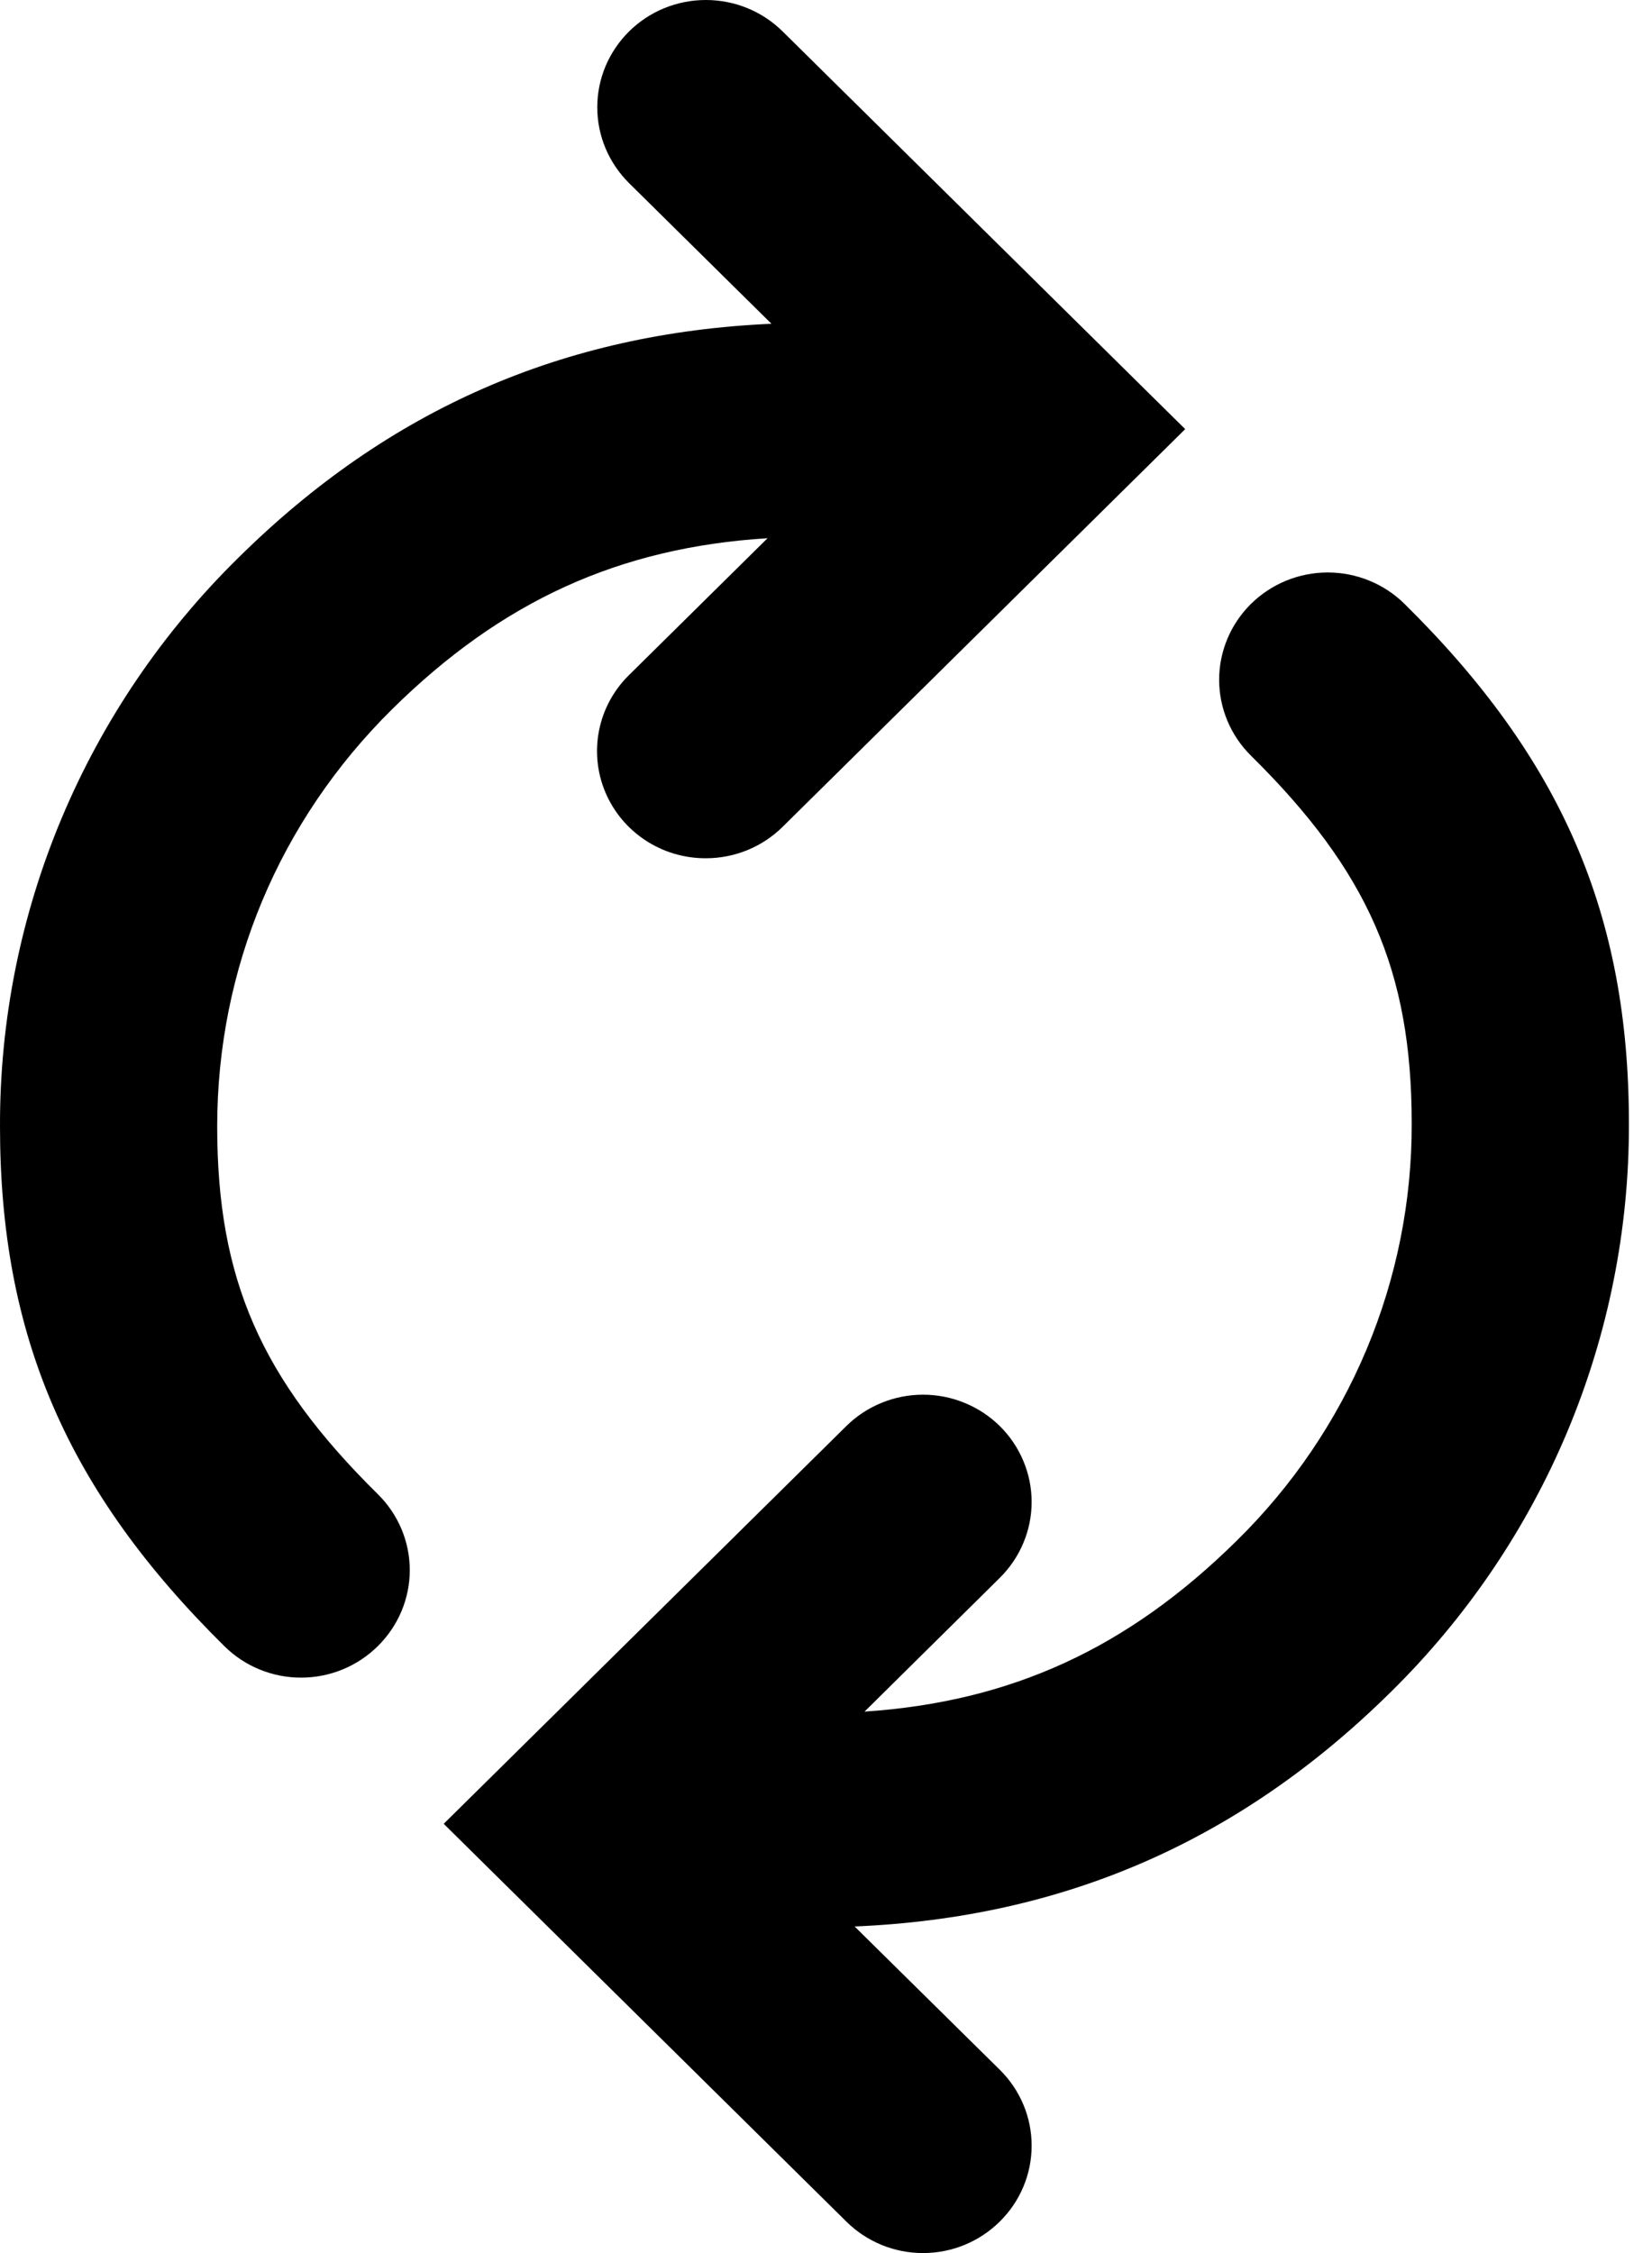 <svg width="44" height="60" viewBox="0 0 44 60" fill="none" xmlns="http://www.w3.org/2000/svg">
<path d="M43.385 29.921C43.385 24.356 41.597 20.216 37.409 16.082C36.866 15.546 36.13 15.245 35.363 15.245C34.596 15.246 33.86 15.547 33.318 16.083C32.776 16.619 32.471 17.346 32.471 18.104C32.472 18.862 32.777 19.589 33.319 20.124C36.44 23.204 37.6 25.858 37.6 29.921C37.606 31.985 37.197 34.03 36.397 35.937C35.597 37.843 34.422 39.574 32.94 41.029C30.037 43.895 26.93 45.321 23.026 45.581L26.63 42.018C26.898 41.752 27.111 41.438 27.256 41.091C27.402 40.745 27.477 40.373 27.477 39.998C27.477 39.623 27.402 39.251 27.256 38.905C27.111 38.558 26.898 38.243 26.63 37.978C26.361 37.713 26.042 37.502 25.691 37.359C25.34 37.215 24.964 37.141 24.585 37.141C24.205 37.141 23.829 37.215 23.478 37.359C23.127 37.502 22.808 37.713 22.54 37.978L11.818 48.569L22.54 59.16C22.808 59.426 23.126 59.637 23.477 59.782C23.828 59.926 24.204 60 24.585 60C24.965 60 25.341 59.926 25.692 59.782C26.043 59.637 26.361 59.426 26.63 59.16C26.898 58.895 27.112 58.58 27.257 58.233C27.403 57.887 27.477 57.515 27.477 57.14C27.477 56.765 27.403 56.393 27.257 56.047C27.112 55.7 26.898 55.385 26.63 55.12L22.762 51.303C28.324 51.069 33.007 49.04 37.03 45.072C39.051 43.087 40.654 40.726 41.745 38.126C42.835 35.525 43.393 32.736 43.385 29.921ZM5.785 29.998C5.785 25.801 7.439 21.856 10.444 18.887C13.363 16.005 16.495 14.579 20.443 14.333L16.755 17.976C16.348 18.375 16.071 18.884 15.958 19.439C15.845 19.994 15.902 20.57 16.121 21.093C16.34 21.616 16.712 22.063 17.189 22.377C17.666 22.691 18.227 22.858 18.8 22.856C19.18 22.856 19.556 22.782 19.907 22.639C20.258 22.495 20.577 22.284 20.845 22.019L31.567 11.428L20.845 0.837C20.576 0.571 20.258 0.361 19.907 0.217C19.556 0.074 19.18 3.95267e-09 18.8 0C18.42 -3.95267e-09 18.044 0.074 17.693 0.217C17.343 0.361 17.024 0.571 16.755 0.837C16.487 1.102 16.274 1.417 16.128 1.763C15.983 2.11 15.908 2.481 15.908 2.857C15.908 3.232 15.983 3.603 16.128 3.95C16.274 4.296 16.487 4.611 16.755 4.877L20.547 8.622C15.011 8.868 10.352 10.896 6.354 14.848C4.333 16.832 2.731 19.193 1.64 21.794C0.549 24.395 -0.008 27.183 8.86791e-05 29.998C8.86791e-05 35.564 1.788 39.704 5.976 43.838C6.244 44.104 6.563 44.315 6.914 44.459C7.265 44.603 7.641 44.677 8.021 44.676C8.401 44.676 8.777 44.602 9.128 44.457C9.479 44.313 9.797 44.101 10.065 43.835C10.334 43.569 10.547 43.254 10.693 42.908C10.839 42.561 10.914 42.189 10.914 41.813C10.914 41.438 10.839 41.066 10.693 40.719C10.547 40.373 10.334 40.057 10.065 39.792C6.944 36.715 5.785 34.061 5.785 29.998Z" fill="black"/>
</svg>

